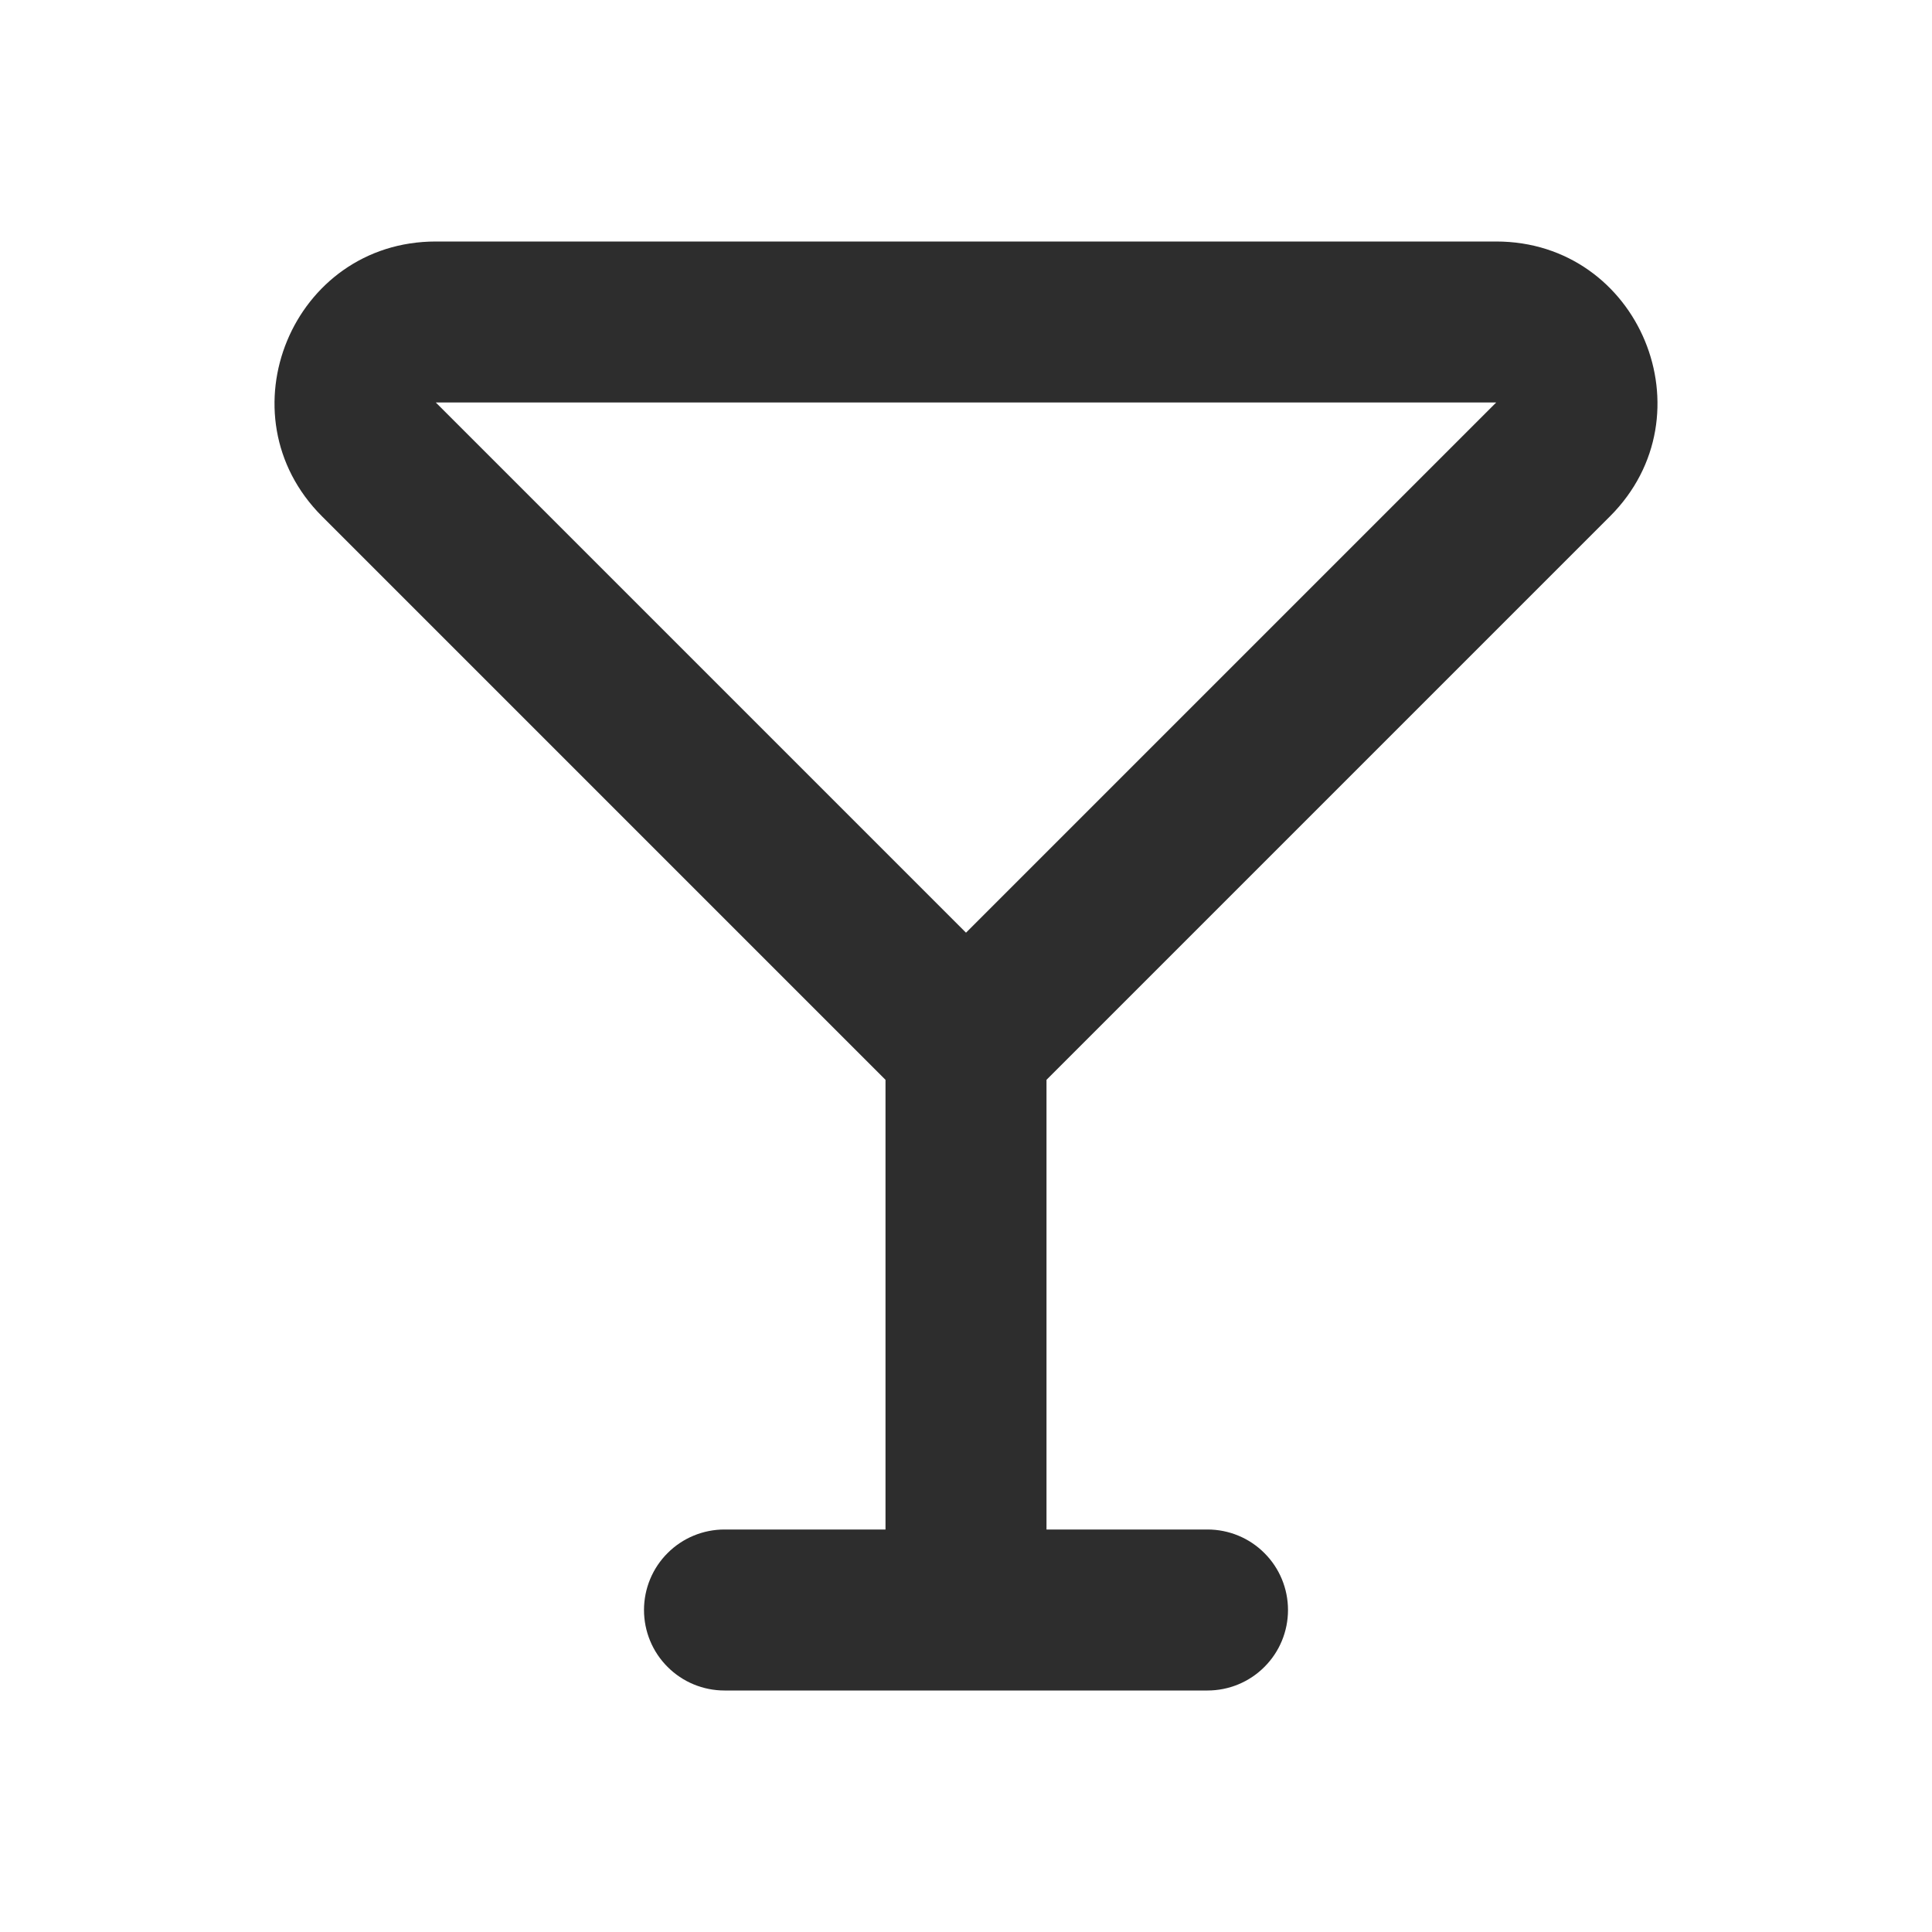 <svg width="24" height="24" viewBox="0 0 24 24" fill="none" xmlns="http://www.w3.org/2000/svg">
<g clip-path="url(#clip0_0_43)">
<path fill-rule="evenodd" clip-rule="evenodd" d="M4 6.414C2.74 5.154 3.632 3 5.414 3H18.586C20.368 3 21.26 5.154 20 6.414L13 13.414V19H15C15.265 19 15.52 19.105 15.707 19.293C15.895 19.48 16 19.735 16 20C16 20.265 15.895 20.52 15.707 20.707C15.52 20.895 15.265 21 15 21H9C8.735 21 8.48 20.895 8.293 20.707C8.105 20.52 8 20.265 8 20C8 19.735 8.105 19.48 8.293 19.293C8.48 19.105 8.735 19 9 19H11V13.414L4 6.414ZM5.414 5L12 11.586L18.586 5H5.414Z" fill="#2D2D2D"/>
</g>
<defs>
<clipPath id="clip0_0_43">
<rect width="24" height="24" fill="white"/>
</clipPath>
</defs>
</svg>
